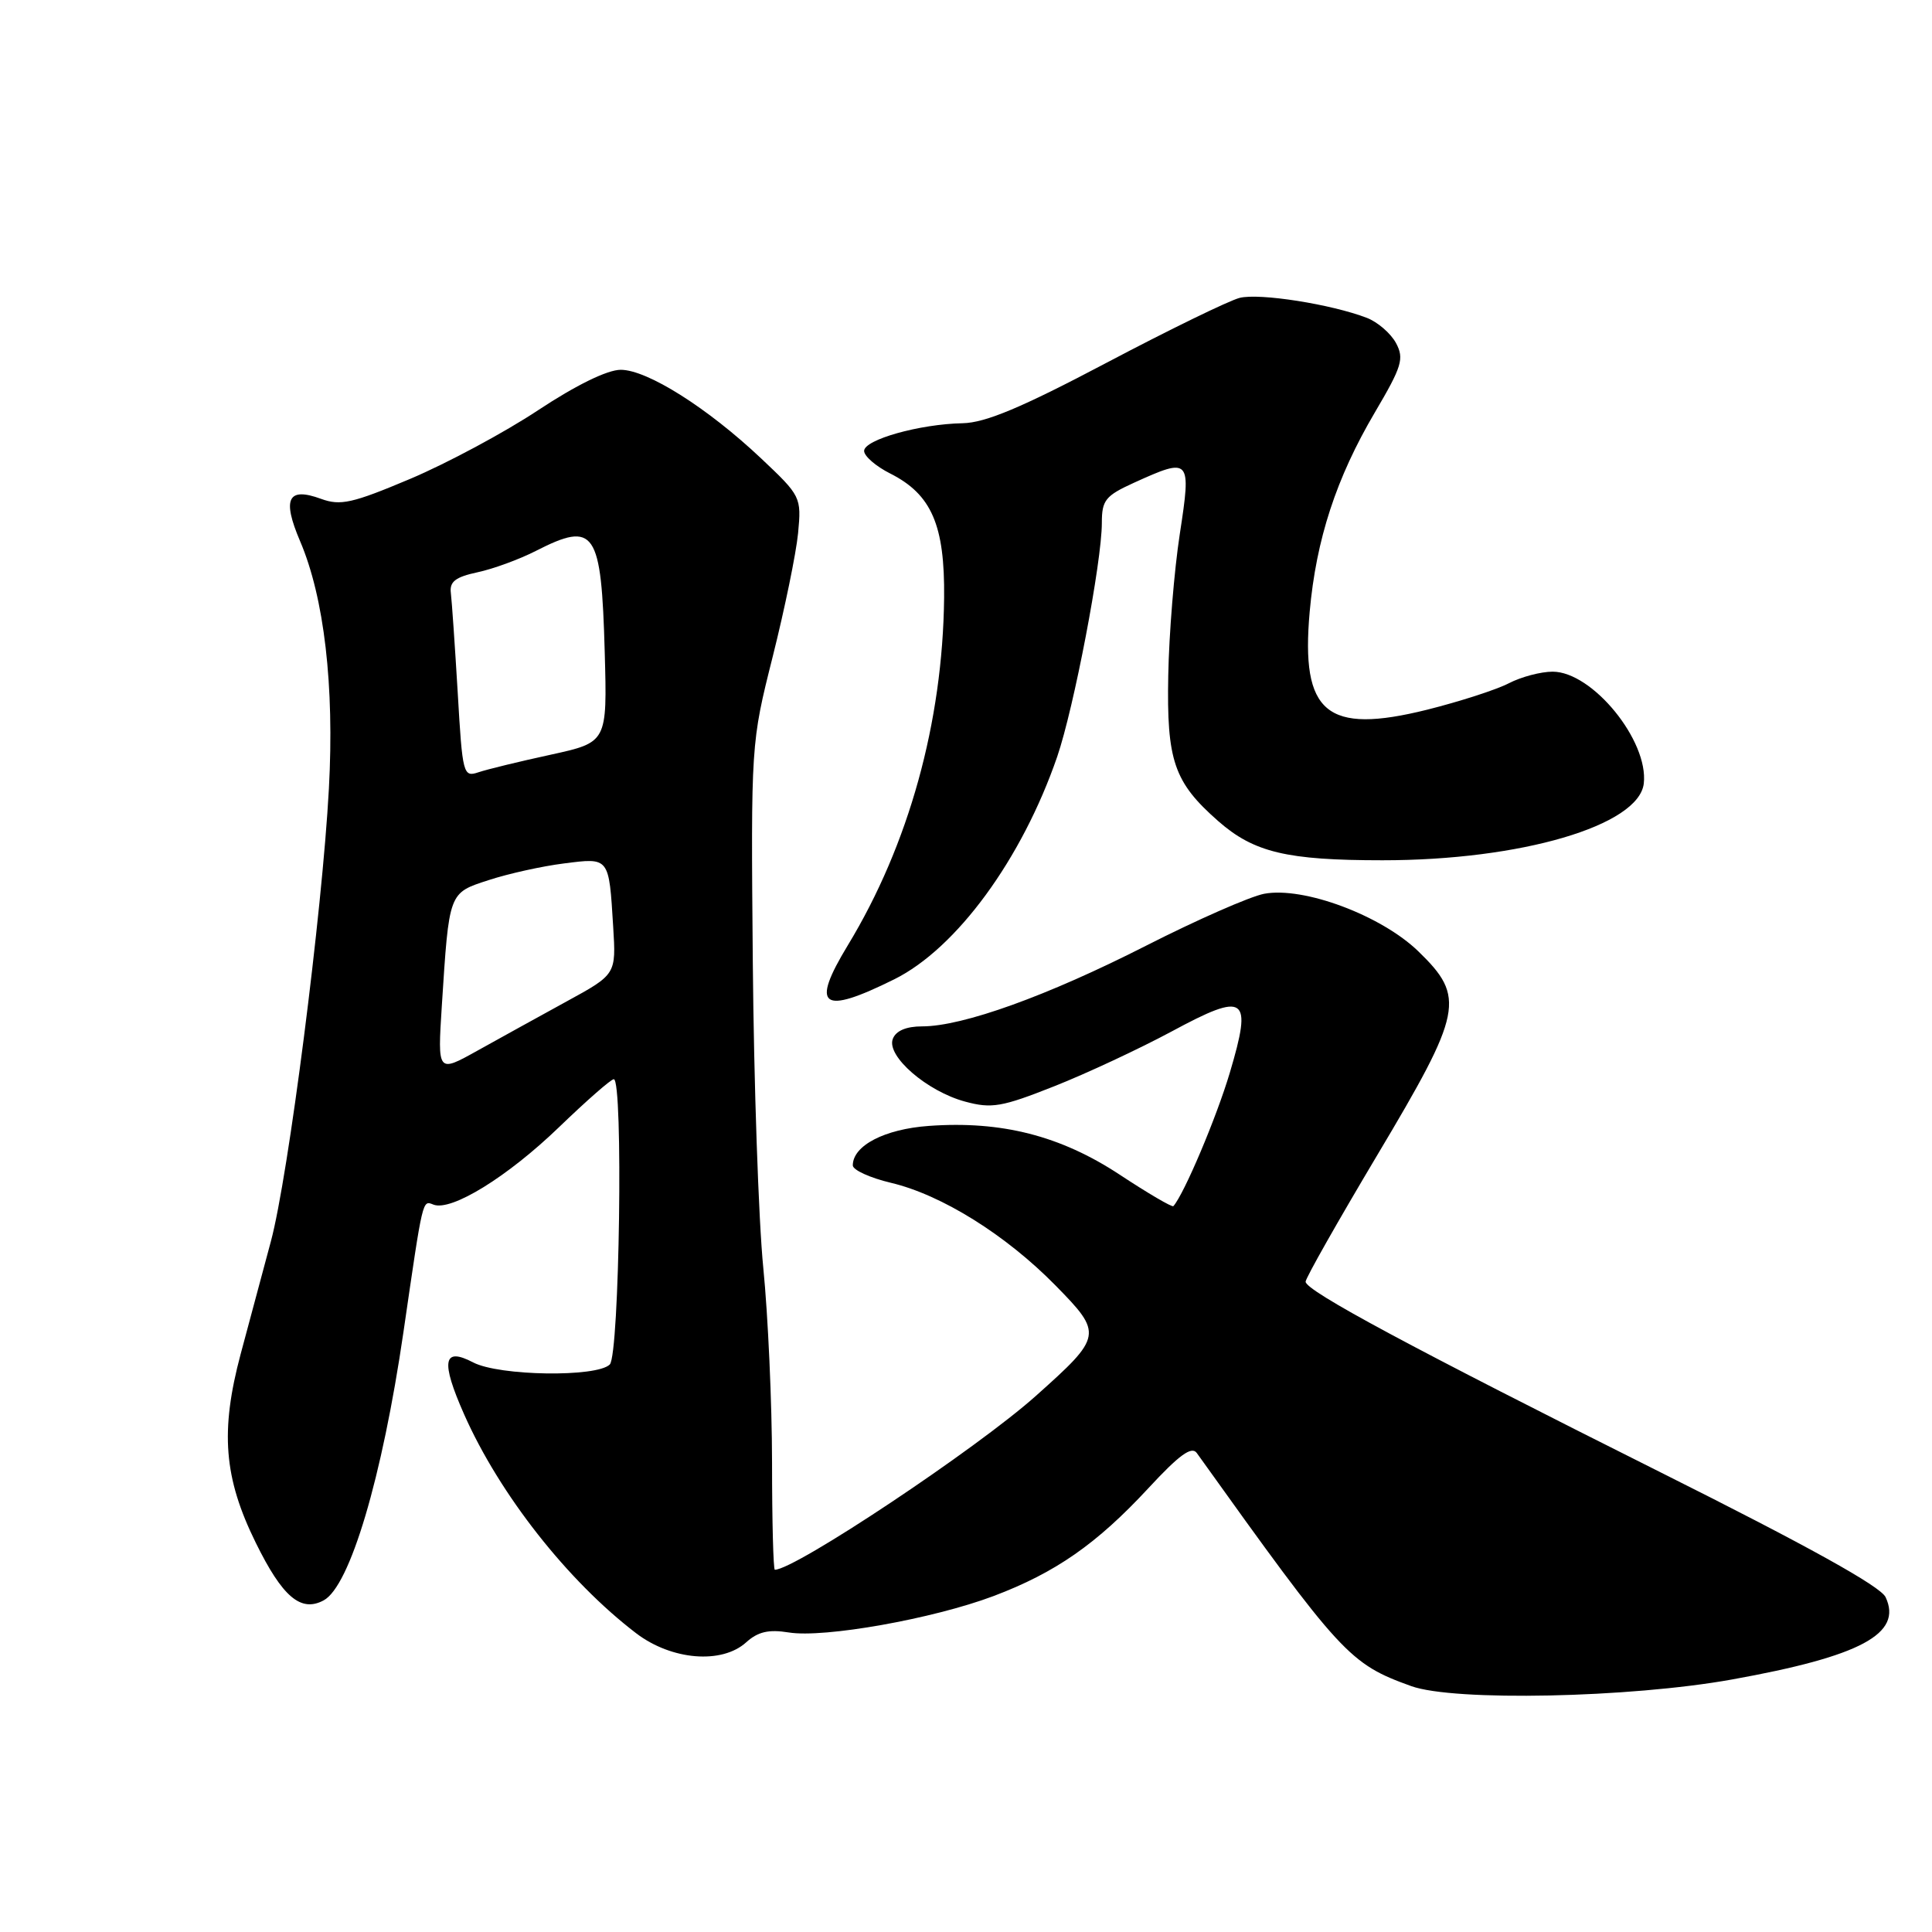 <?xml version="1.0" encoding="UTF-8" standalone="no"?>
<!DOCTYPE svg PUBLIC "-//W3C//DTD SVG 1.1//EN" "http://www.w3.org/Graphics/SVG/1.1/DTD/svg11.dtd" >
<svg xmlns="http://www.w3.org/2000/svg" xmlns:xlink="http://www.w3.org/1999/xlink" version="1.1" viewBox="0 0 256 256">
 <g >
 <path fill="currentColor"
d=" M 229.50 222.54 C 246.56 219.47 252.13 216.48 249.85 211.63 C 249.17 210.19 239.52 204.84 220.17 195.16 C 187.07 178.59 173.00 171.04 173.00 169.83 C 173.00 169.36 177.28 161.81 182.50 153.05 C 193.83 134.05 194.22 132.15 187.94 126.06 C 183.03 121.30 172.74 117.45 167.51 118.43 C 165.66 118.78 158.60 121.88 151.82 125.33 C 138.79 131.96 127.58 136.00 122.19 136.00 C 120.08 136.00 118.71 136.58 118.30 137.66 C 117.43 139.93 122.83 144.61 127.89 145.97 C 131.40 146.92 132.74 146.69 139.68 143.94 C 143.98 142.24 150.97 138.97 155.22 136.69 C 165.10 131.36 165.98 131.98 162.96 142.13 C 161.20 148.05 156.91 158.20 155.48 159.82 C 155.32 160.00 152.11 158.12 148.35 155.64 C 140.52 150.49 132.70 148.49 123.07 149.19 C 117.21 149.61 113.00 151.80 113.00 154.42 C 113.00 155.03 115.28 156.07 118.06 156.73 C 124.77 158.32 133.27 163.62 139.85 170.32 C 146.16 176.74 146.10 177.07 137.26 184.96 C 129.43 191.96 105.34 208.00 102.67 208.00 C 102.47 208.00 102.30 201.59 102.30 193.75 C 102.29 185.91 101.77 174.32 101.14 168.00 C 100.51 161.68 99.89 143.45 99.75 127.50 C 99.50 98.50 99.50 98.50 102.39 87.00 C 103.98 80.67 105.49 73.32 105.75 70.65 C 106.20 65.87 106.13 65.72 100.85 60.74 C 93.75 54.04 85.76 49.00 82.25 49.00 C 80.48 49.00 76.33 51.03 71.31 54.35 C 66.86 57.30 59.23 61.39 54.36 63.45 C 46.68 66.69 45.11 67.04 42.54 66.10 C 38.14 64.49 37.36 66.07 39.76 71.70 C 42.96 79.18 44.32 90.88 43.58 104.50 C 42.70 120.86 38.20 155.94 35.89 164.50 C 34.85 168.35 33.05 175.06 31.89 179.41 C 29.16 189.64 29.65 195.82 33.89 204.42 C 37.42 211.60 39.86 213.68 42.88 212.06 C 46.37 210.20 50.64 195.81 53.46 176.50 C 56.07 158.56 55.96 159.05 57.44 159.62 C 59.81 160.53 67.26 155.93 74.08 149.35 C 77.70 145.86 80.96 143.00 81.33 143.00 C 82.60 143.00 82.09 179.51 80.80 180.80 C 79.08 182.52 66.15 182.33 62.70 180.53 C 58.71 178.44 58.37 180.34 61.50 187.41 C 66.19 198.00 75.21 209.48 84.30 216.42 C 88.99 219.99 95.64 220.54 98.87 217.62 C 100.43 216.21 101.85 215.88 104.52 216.31 C 109.20 217.07 123.61 214.51 131.64 211.49 C 139.85 208.39 145.31 204.59 152.16 197.20 C 156.25 192.78 157.90 191.58 158.58 192.53 C 177.77 219.35 178.79 220.46 187.00 223.42 C 192.67 225.46 215.95 224.98 229.50 222.54 Z  M 118.50 129.76 C 126.75 125.66 135.41 113.83 140.08 100.28 C 142.30 93.81 146.00 74.46 146.00 69.28 C 146.00 66.28 146.47 65.69 150.25 63.97 C 157.74 60.57 157.87 60.72 156.33 70.75 C 155.59 75.56 154.90 84.00 154.80 89.50 C 154.58 100.81 155.55 103.64 161.42 108.80 C 166.15 112.95 170.50 113.99 183.18 113.99 C 201.51 114.00 217.16 109.40 217.81 103.82 C 218.46 98.15 211.00 89.00 205.73 89.00 C 204.17 89.00 201.56 89.69 199.92 90.54 C 198.28 91.39 193.41 92.96 189.10 94.04 C 175.75 97.36 172.34 94.51 173.54 81.06 C 174.40 71.46 177.06 63.33 182.18 54.64 C 185.77 48.55 186.08 47.52 184.98 45.46 C 184.29 44.18 182.56 42.68 181.12 42.12 C 176.41 40.31 166.89 38.81 164.26 39.47 C 162.85 39.83 154.92 43.69 146.64 48.06 C 135.37 54.01 130.58 56.02 127.55 56.08 C 121.85 56.19 114.50 58.26 114.50 59.75 C 114.50 60.44 116.06 61.79 117.97 62.75 C 123.44 65.51 125.20 69.59 125.10 79.21 C 124.92 95.69 120.42 111.94 112.35 125.24 C 107.36 133.46 108.85 134.55 118.50 129.76 Z  M 58.54 133.33 C 59.52 118.10 59.42 118.35 64.78 116.61 C 67.38 115.76 71.85 114.77 74.73 114.41 C 80.78 113.64 80.68 113.52 81.25 122.80 C 81.64 129.11 81.64 129.11 75.07 132.70 C 71.46 134.68 66.13 137.62 63.24 139.23 C 57.98 142.16 57.98 142.16 58.54 133.33 Z  M 60.65 91.77 C 60.28 85.57 59.87 79.63 59.74 78.57 C 59.55 77.07 60.35 76.46 63.27 75.83 C 65.34 75.39 68.81 74.12 70.98 73.01 C 78.84 69.00 79.68 70.24 80.13 86.43 C 80.46 98.36 80.46 98.36 72.98 100.00 C 68.87 100.89 64.56 101.94 63.40 102.33 C 61.38 103.01 61.28 102.64 60.65 91.77 Z "/>
</g>
</svg>